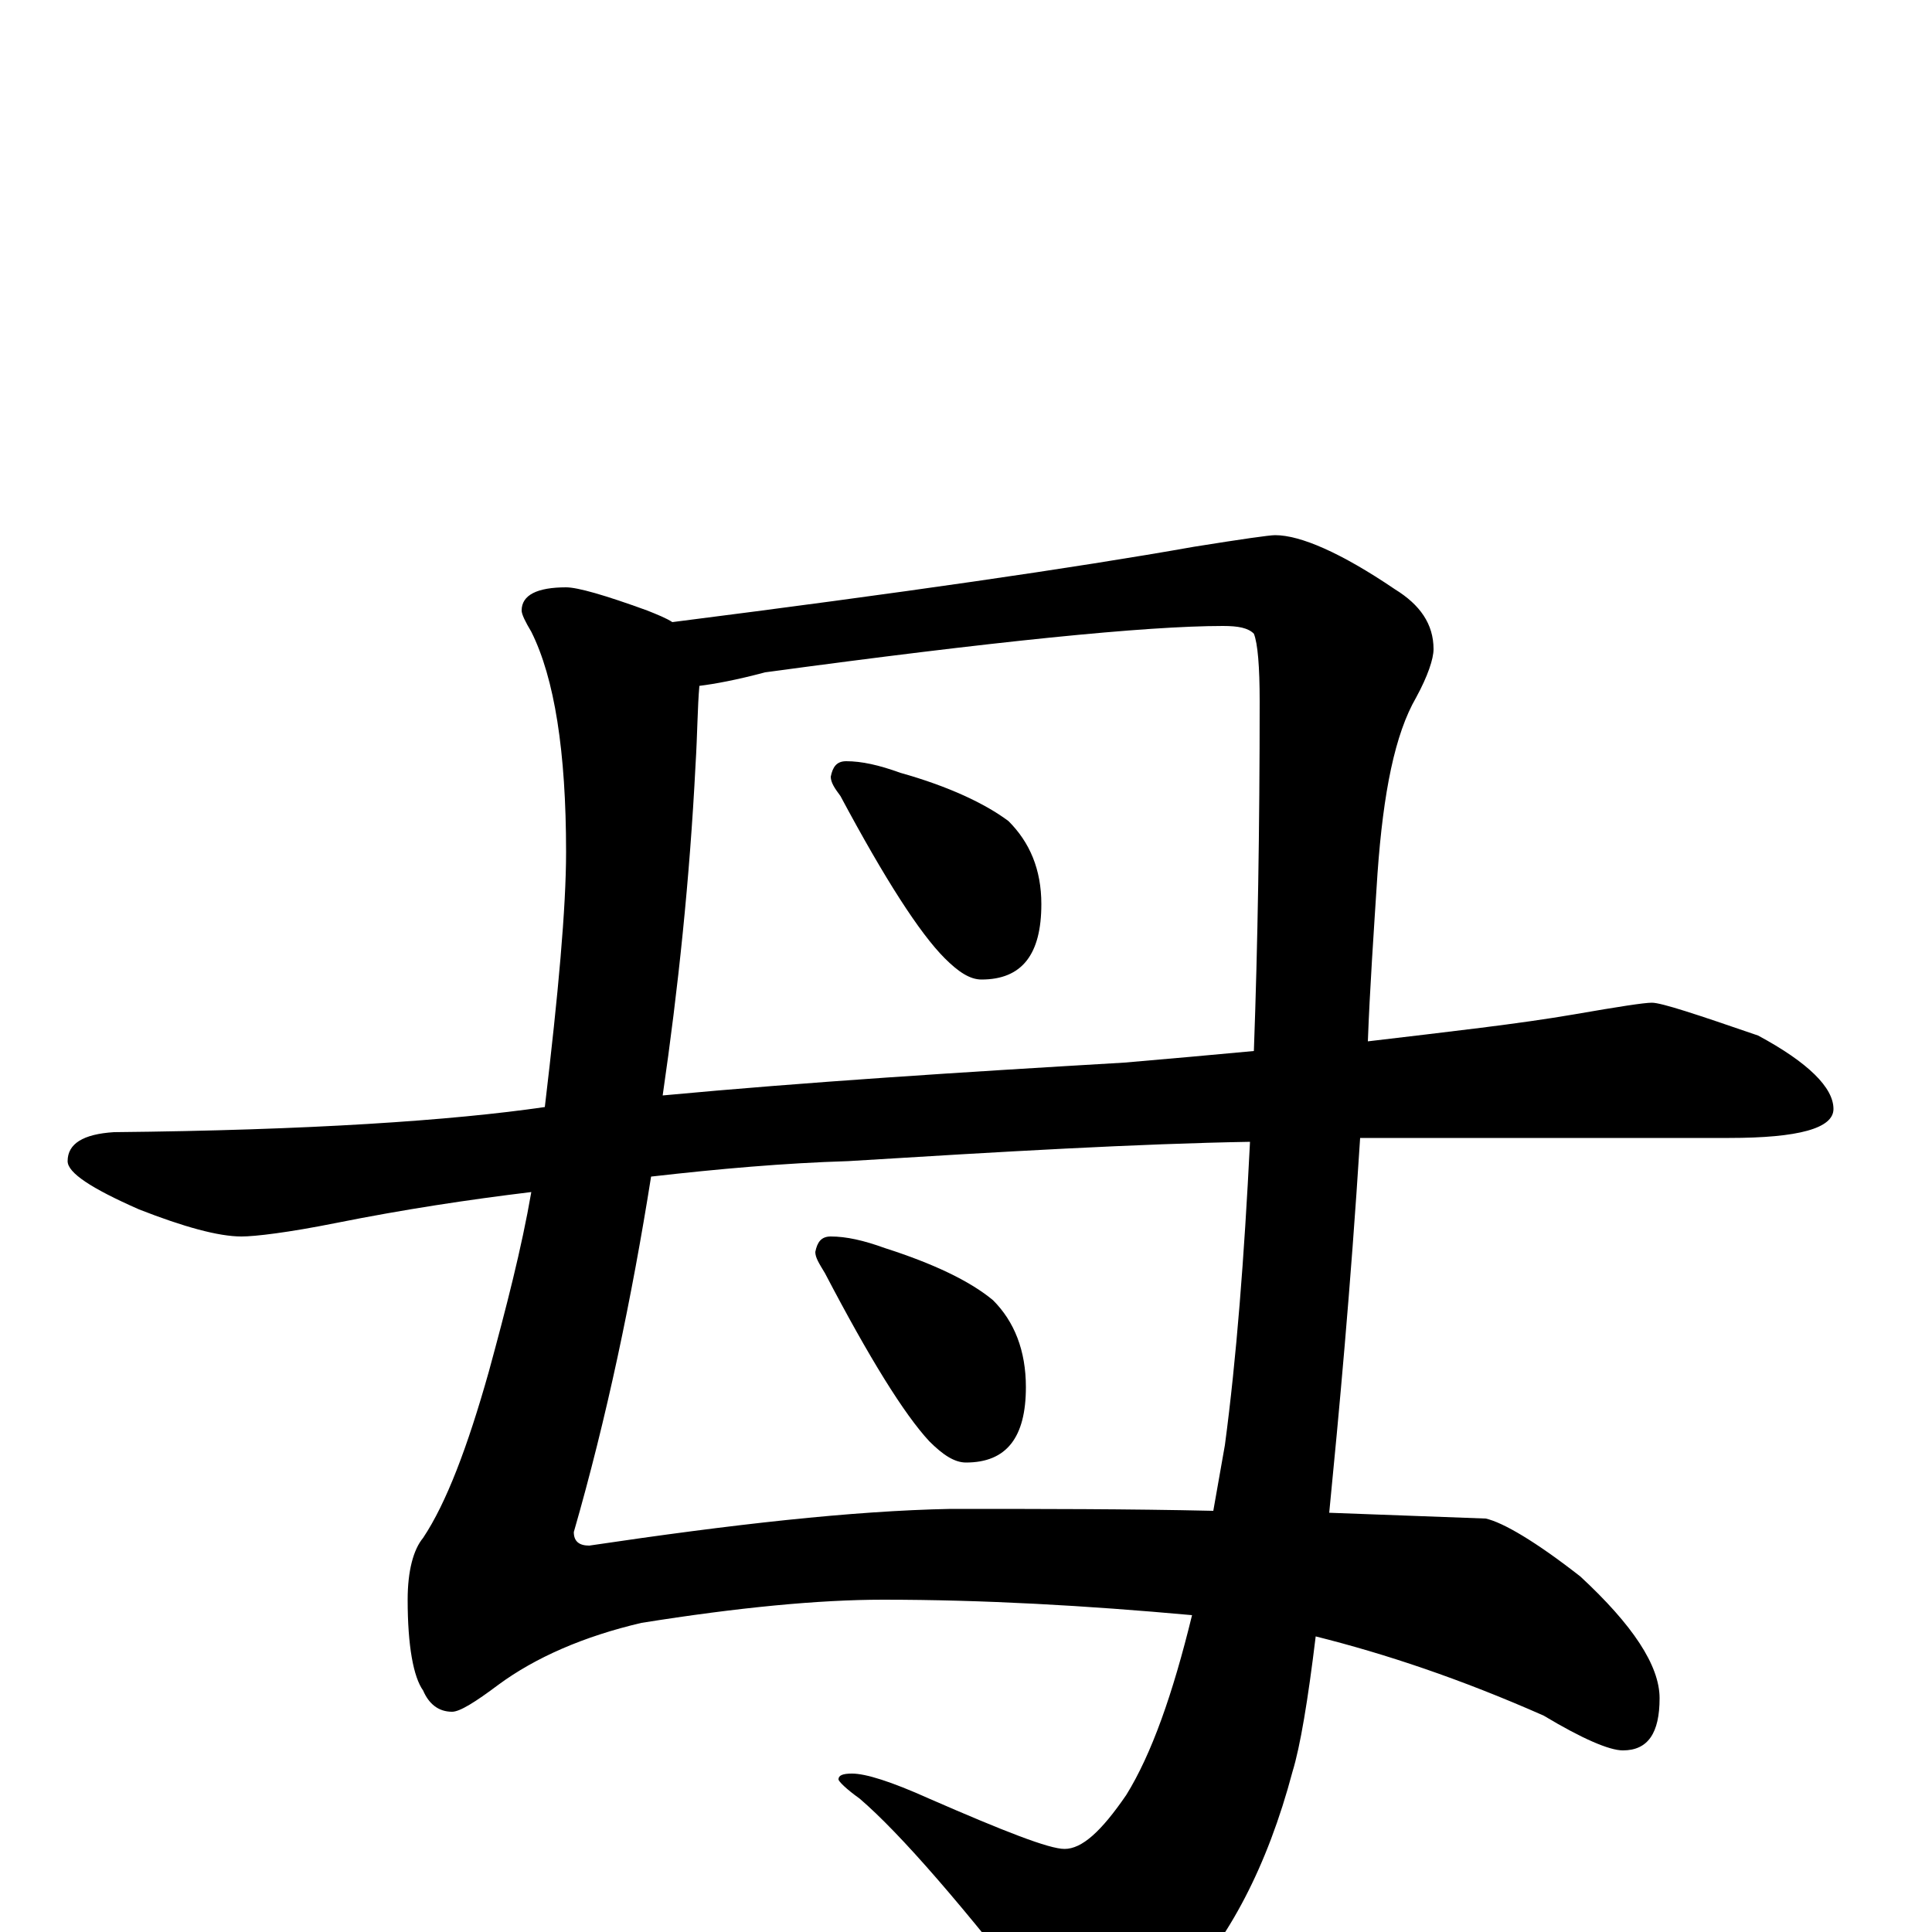 <?xml version="1.0" encoding="utf-8" ?>
<!DOCTYPE svg PUBLIC "-//W3C//DTD SVG 1.1//EN" "http://www.w3.org/Graphics/SVG/1.1/DTD/svg11.dtd">
<svg version="1.1" id="Layer_1" xmlns="http://www.w3.org/2000/svg" xmlns:xlink="http://www.w3.org/1999/xlink" x="0px" y="145px" width="1000px" height="1000px" viewBox="0 0 1000 1000" enable-background="new 0 0 1000 1000" xml:space="preserve">
<g id="Layer_1">
<path id="glyph" transform="matrix(1 0 0 -1 0 1000)" d="M293,696C299,696 313,692 335,684C340,682 345,680 348,678C466,693 556,706 618,717C643,721 657,723 660,723C673,723 694,714 722,695C735,687 742,677 742,664C742,659 739,650 733,639C722,620 716,590 713,548C711,517 709,488 708,461C750,466 786,470 815,475C838,479 851,481 855,481C860,481 878,475 910,464C936,450 949,437 949,426C949,416 931,411 895,411l-174,0C716,411 710,411 704,411C699,332 693,268 688,217C715,216 742,215 769,214C778,212 795,202 818,184C845,159 859,138 859,121C859,103 853,94 840,94C833,94 819,100 799,112C756,131 717,144 681,153C677,120 673,96 669,83C656,34 636,-4 610,-31C592,-52 576,-62 563,-62C556,-62 550,-56 543,-44C499,13 466,51 445,69C438,74 434,78 434,79C434,81 436,82 441,82C448,82 461,78 481,69C520,52 543,43 551,43C560,43 570,52 583,71C596,92 607,123 617,164C562,169 509,172 457,172C424,172 382,168 332,160C302,153 277,142 258,128C246,119 238,114 234,114C227,114 222,118 219,125C214,132 211,148 211,172C211,187 214,198 219,204C231,222 242,251 253,290C262,323 270,354 275,383C242,379 209,374 174,367C149,362 132,360 125,360C113,360 95,365 72,374C47,385 35,393 35,399C35,408 43,413 59,414C160,415 234,420 282,427C289,486 293,530 293,559C293,611 287,649 275,673C272,678 270,682 270,684C270,692 278,696 293,696M628,218C630,229 632,241 634,252C640,297 644,349 647,409C589,408 520,404 439,399C406,398 372,395 337,391C327,328 314,266 297,207C297,202 300,200 305,200C379,211 441,218 492,219C539,219 584,219 628,218M343,433C418,440 497,445 582,450C605,452 628,454 649,456C651,511 652,571 652,637C652,655 651,667 649,672C646,675 641,676 633,676C593,676 514,668 396,652C381,648 370,646 362,645C361,634 361,620 360,604C357,545 351,488 343,433M438,606C446,606 455,604 466,600C491,593 510,584 522,575C533,564 539,550 539,532C539,506 529,493 508,493C502,493 496,497 489,504C476,517 458,545 435,588C432,592 430,595 430,598C431,603 433,606 438,606M430,360C438,360 447,358 458,354C483,346 502,337 514,327C525,316 531,301 531,282C531,256 521,243 500,243C494,243 488,247 481,254C468,268 450,297 427,341C424,346 422,349 422,352C423,357 425,360 430,360z"/>
</g>
</svg>
